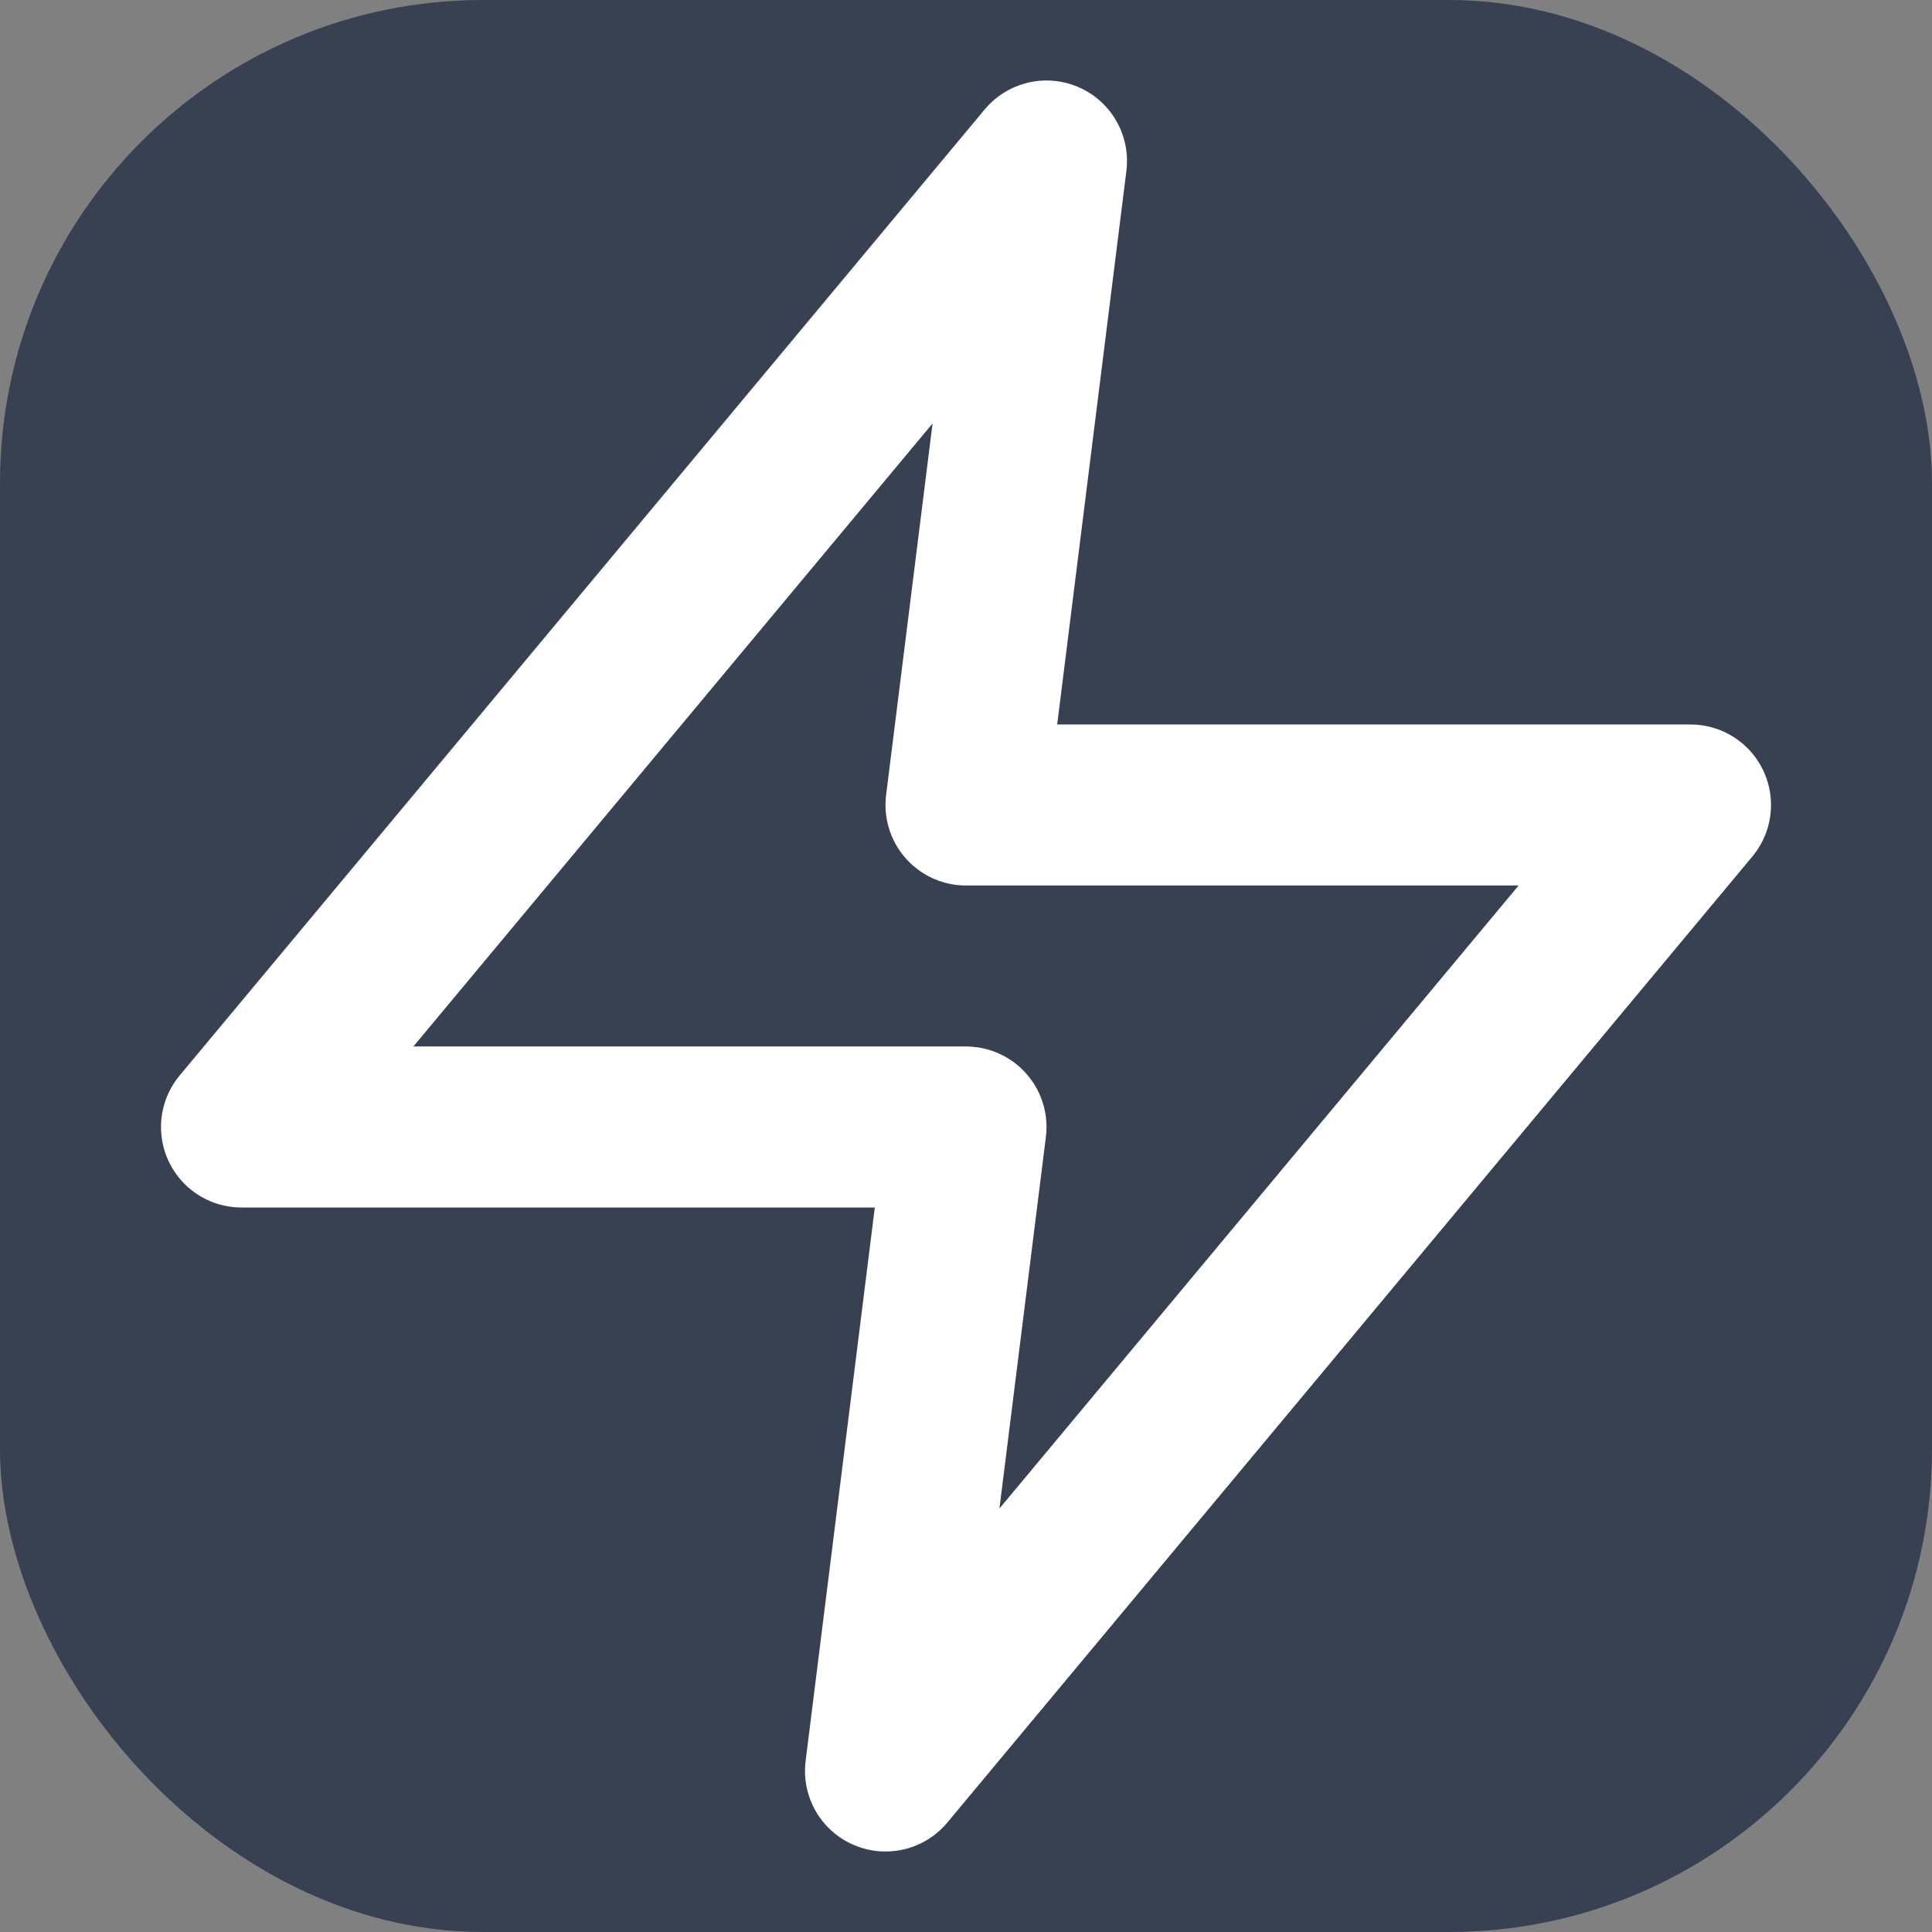 <svg xmlns="http://www.w3.org/2000/svg" width="48" height="48" viewBox="0 0 24 24" fill="none">
  <rect x="0" y="0" width="24" height="24" fill="#808080" stroke="none"/>
  <rect width="24" height="24" rx="6" fill="#374151"/>
  <path d="M13 2L3 14h9l-1 8 10-12h-9l1-8z" stroke="#fff" stroke-width="2" stroke-linecap="round" stroke-linejoin="round"/>
</svg> 